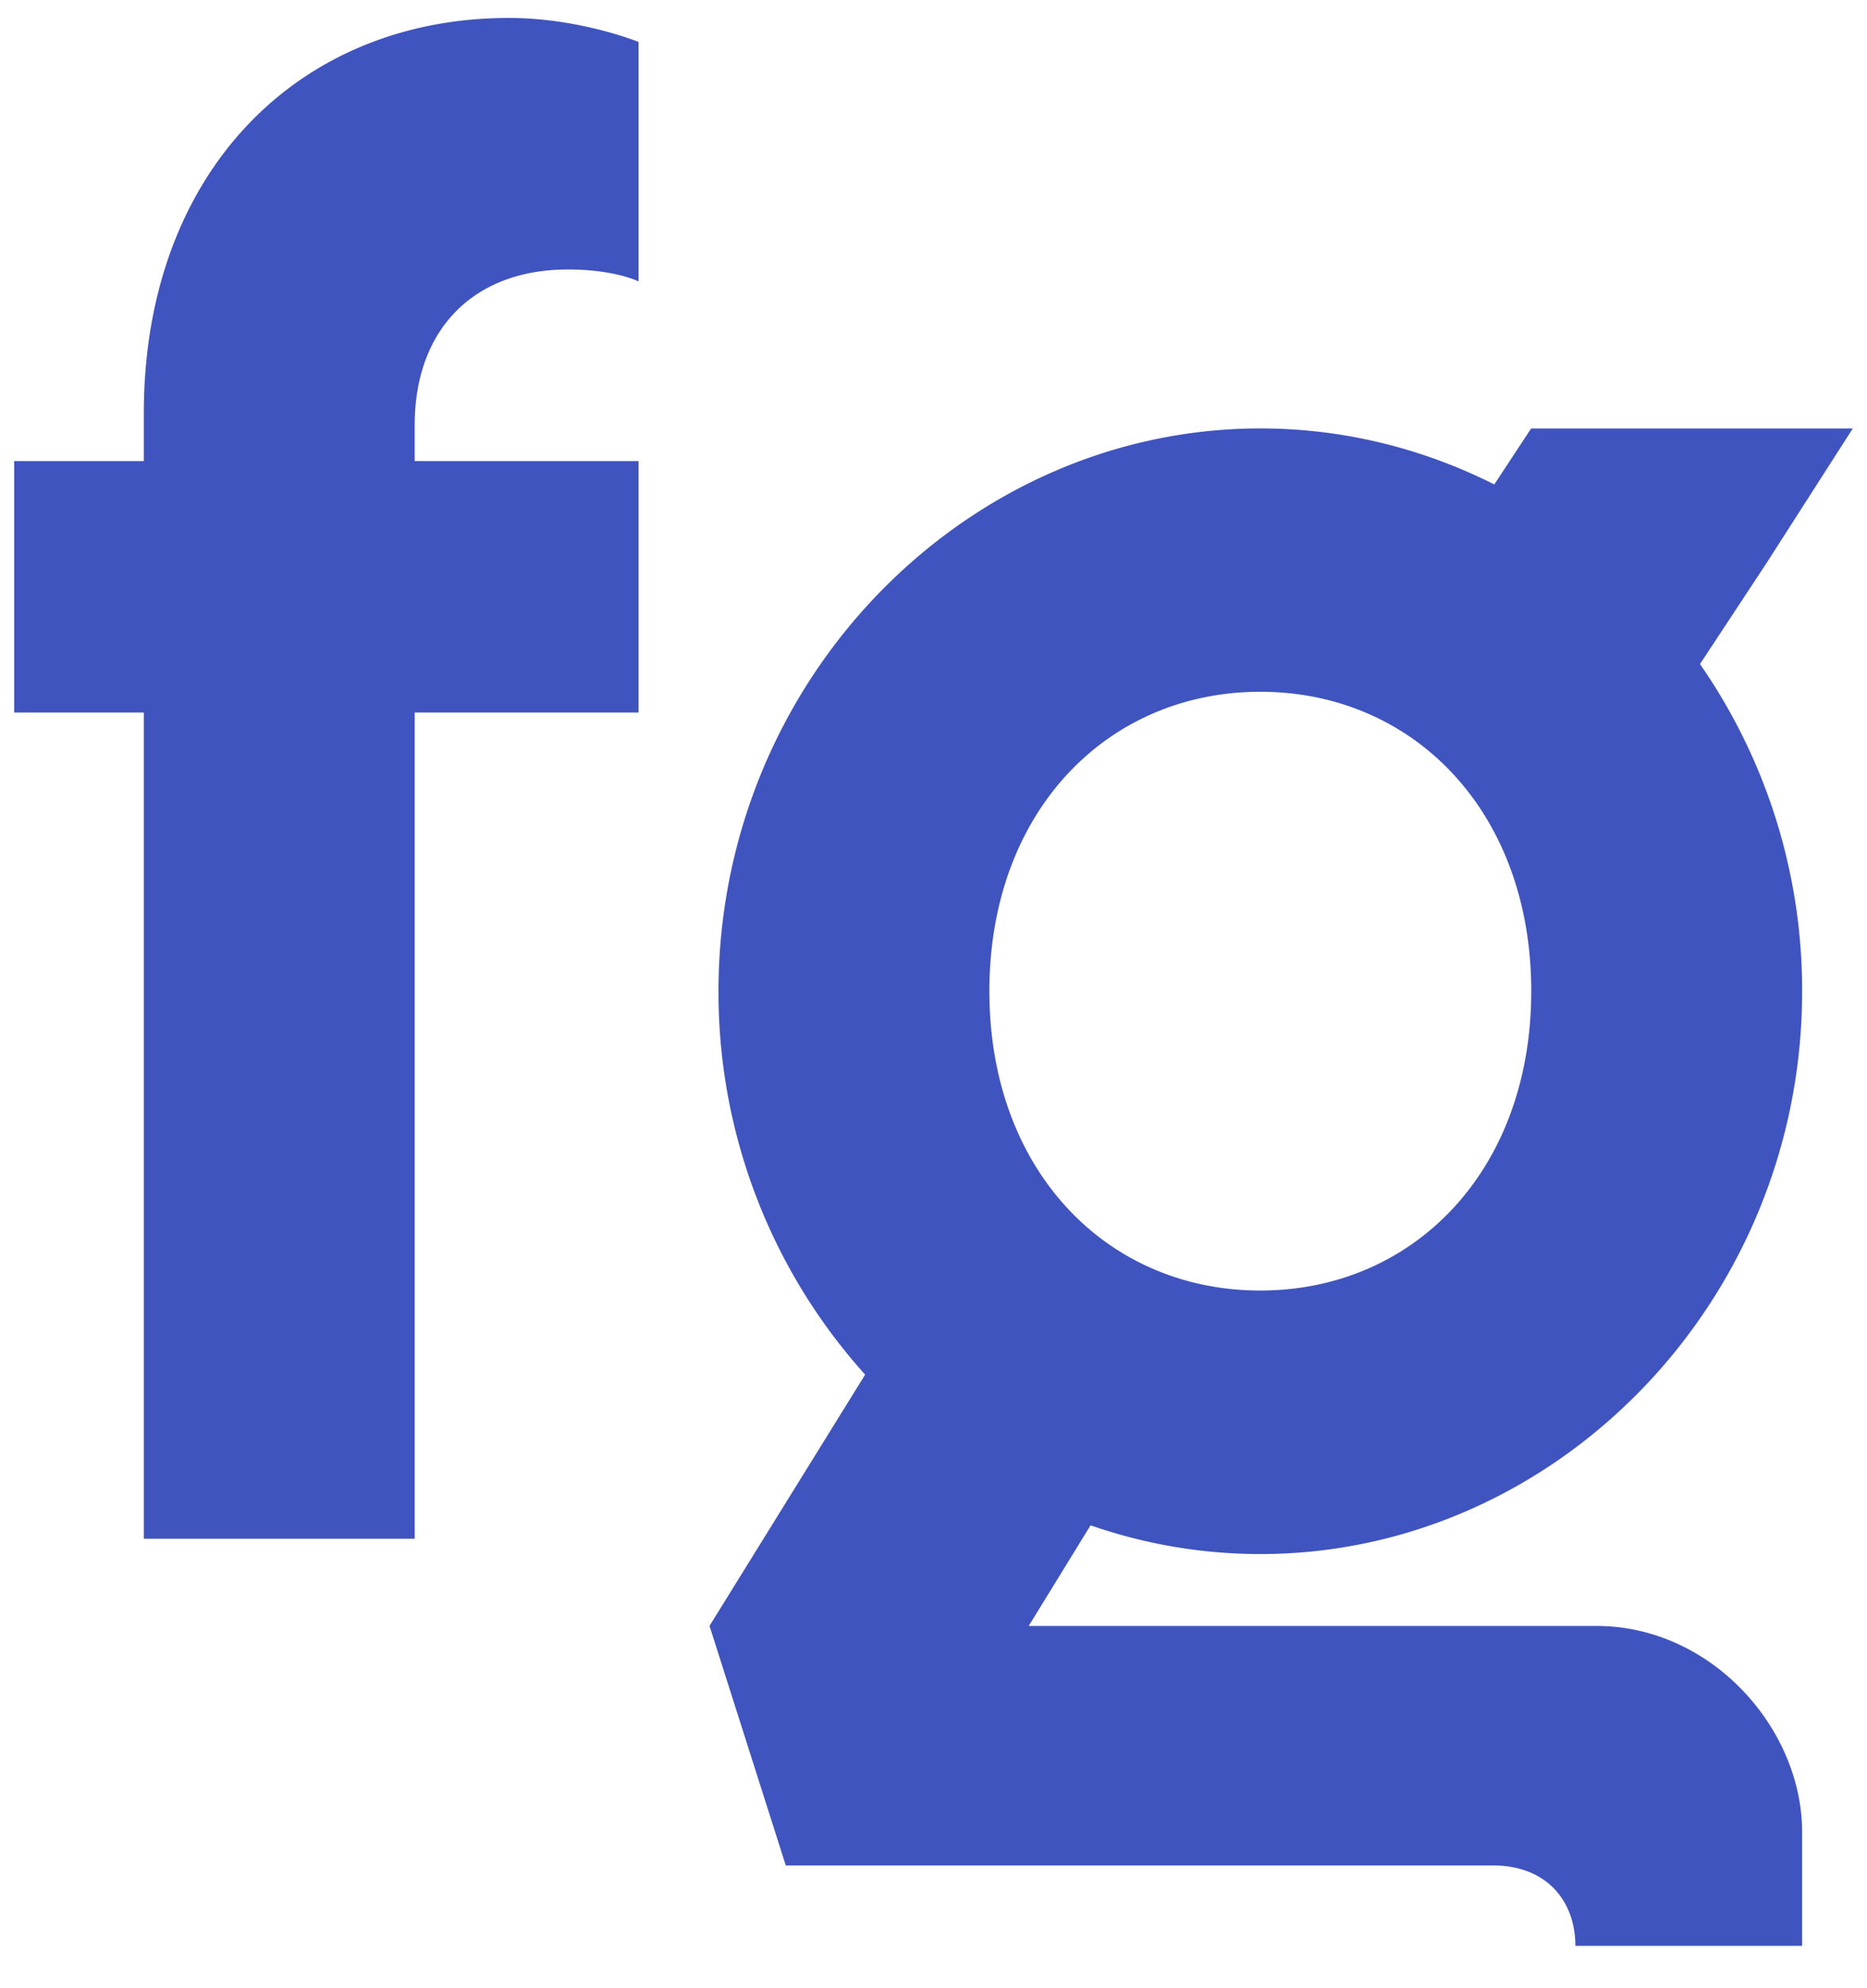 <svg width="31" height="33" fill="none" xmlns="http://www.w3.org/2000/svg"><path fill-rule="evenodd" clip-rule="evenodd" d="M24.812 8.04l.611-.928h5.341l-1.427 2.226-1.11 1.684a9.488 9.488 0 011.696 5.43c0 5.168-4.107 9.342-8.996 9.342-.98 0-1.929-.168-2.819-.477l-1.027 1.67h9.427c1.9 0 3.415 1.693 3.415 3.423v1.887h-3.765c0-.733-.466-1.335-1.373-1.335H13.047l-1.266-3.976 2.584-4.17a9.477 9.477 0 01-2.435-6.363c0-5.168 4.107-9.342 8.997-9.342 1.382 0 2.702.334 3.885.93zm-8.384 8.411c0 2.982 1.956 4.969 4.498 4.969 2.543 0 4.499-1.988 4.499-4.969 0-2.981-1.956-4.969-4.499-4.969-2.542 0-4.498 1.988-4.498 4.97zM2.388 25.54V11.826H.236V7.653h2.152v-.795c0-3.975 2.542-6.56 6.063-6.56 1.173 0 2.151.398 2.151.398v3.975s-.39-.198-1.173-.198c-1.565 0-2.543.993-2.543 2.583v.597h3.716v4.173H6.886V25.54H2.388z" fill="#4054BF"/></svg>